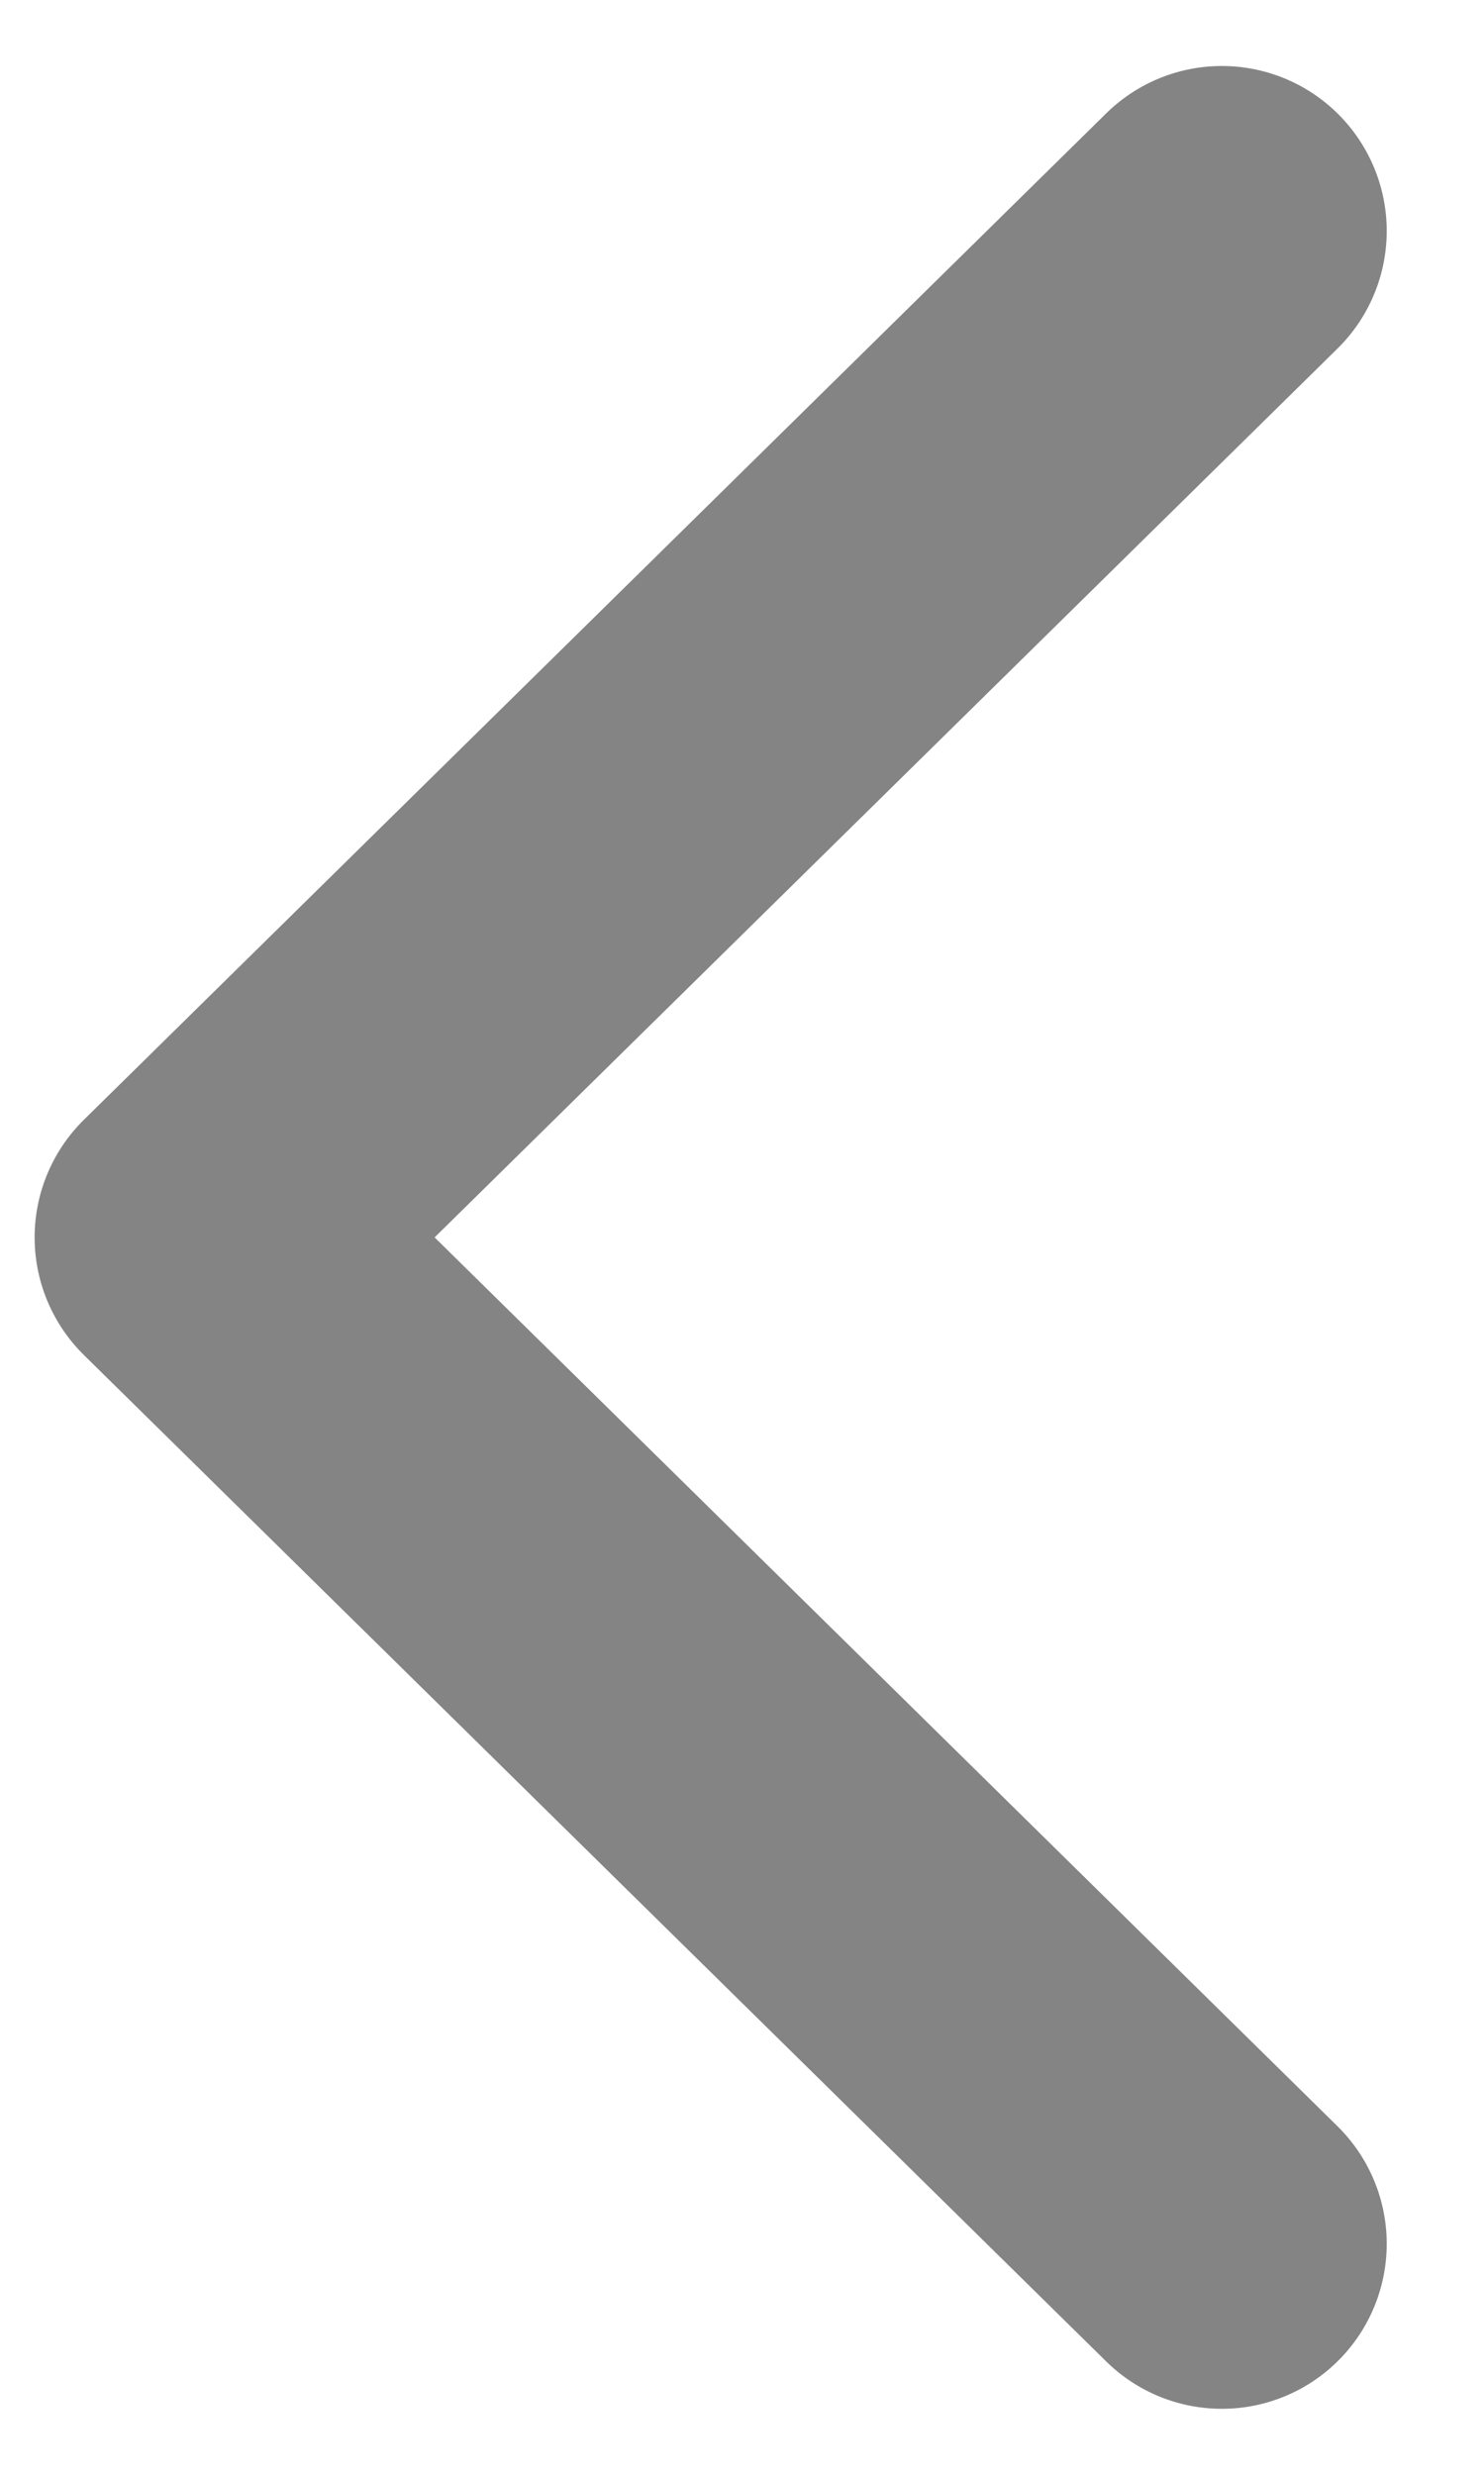 <svg xmlns="http://www.w3.org/2000/svg" viewBox="0 0 9 15"><path fill="none" stroke="#666" stroke-width="2" stroke-linecap="round" stroke-linejoin="round" d="M7.41 1.4l-6.2 6.1 6.2 6.1" opacity=".8"/></svg>
